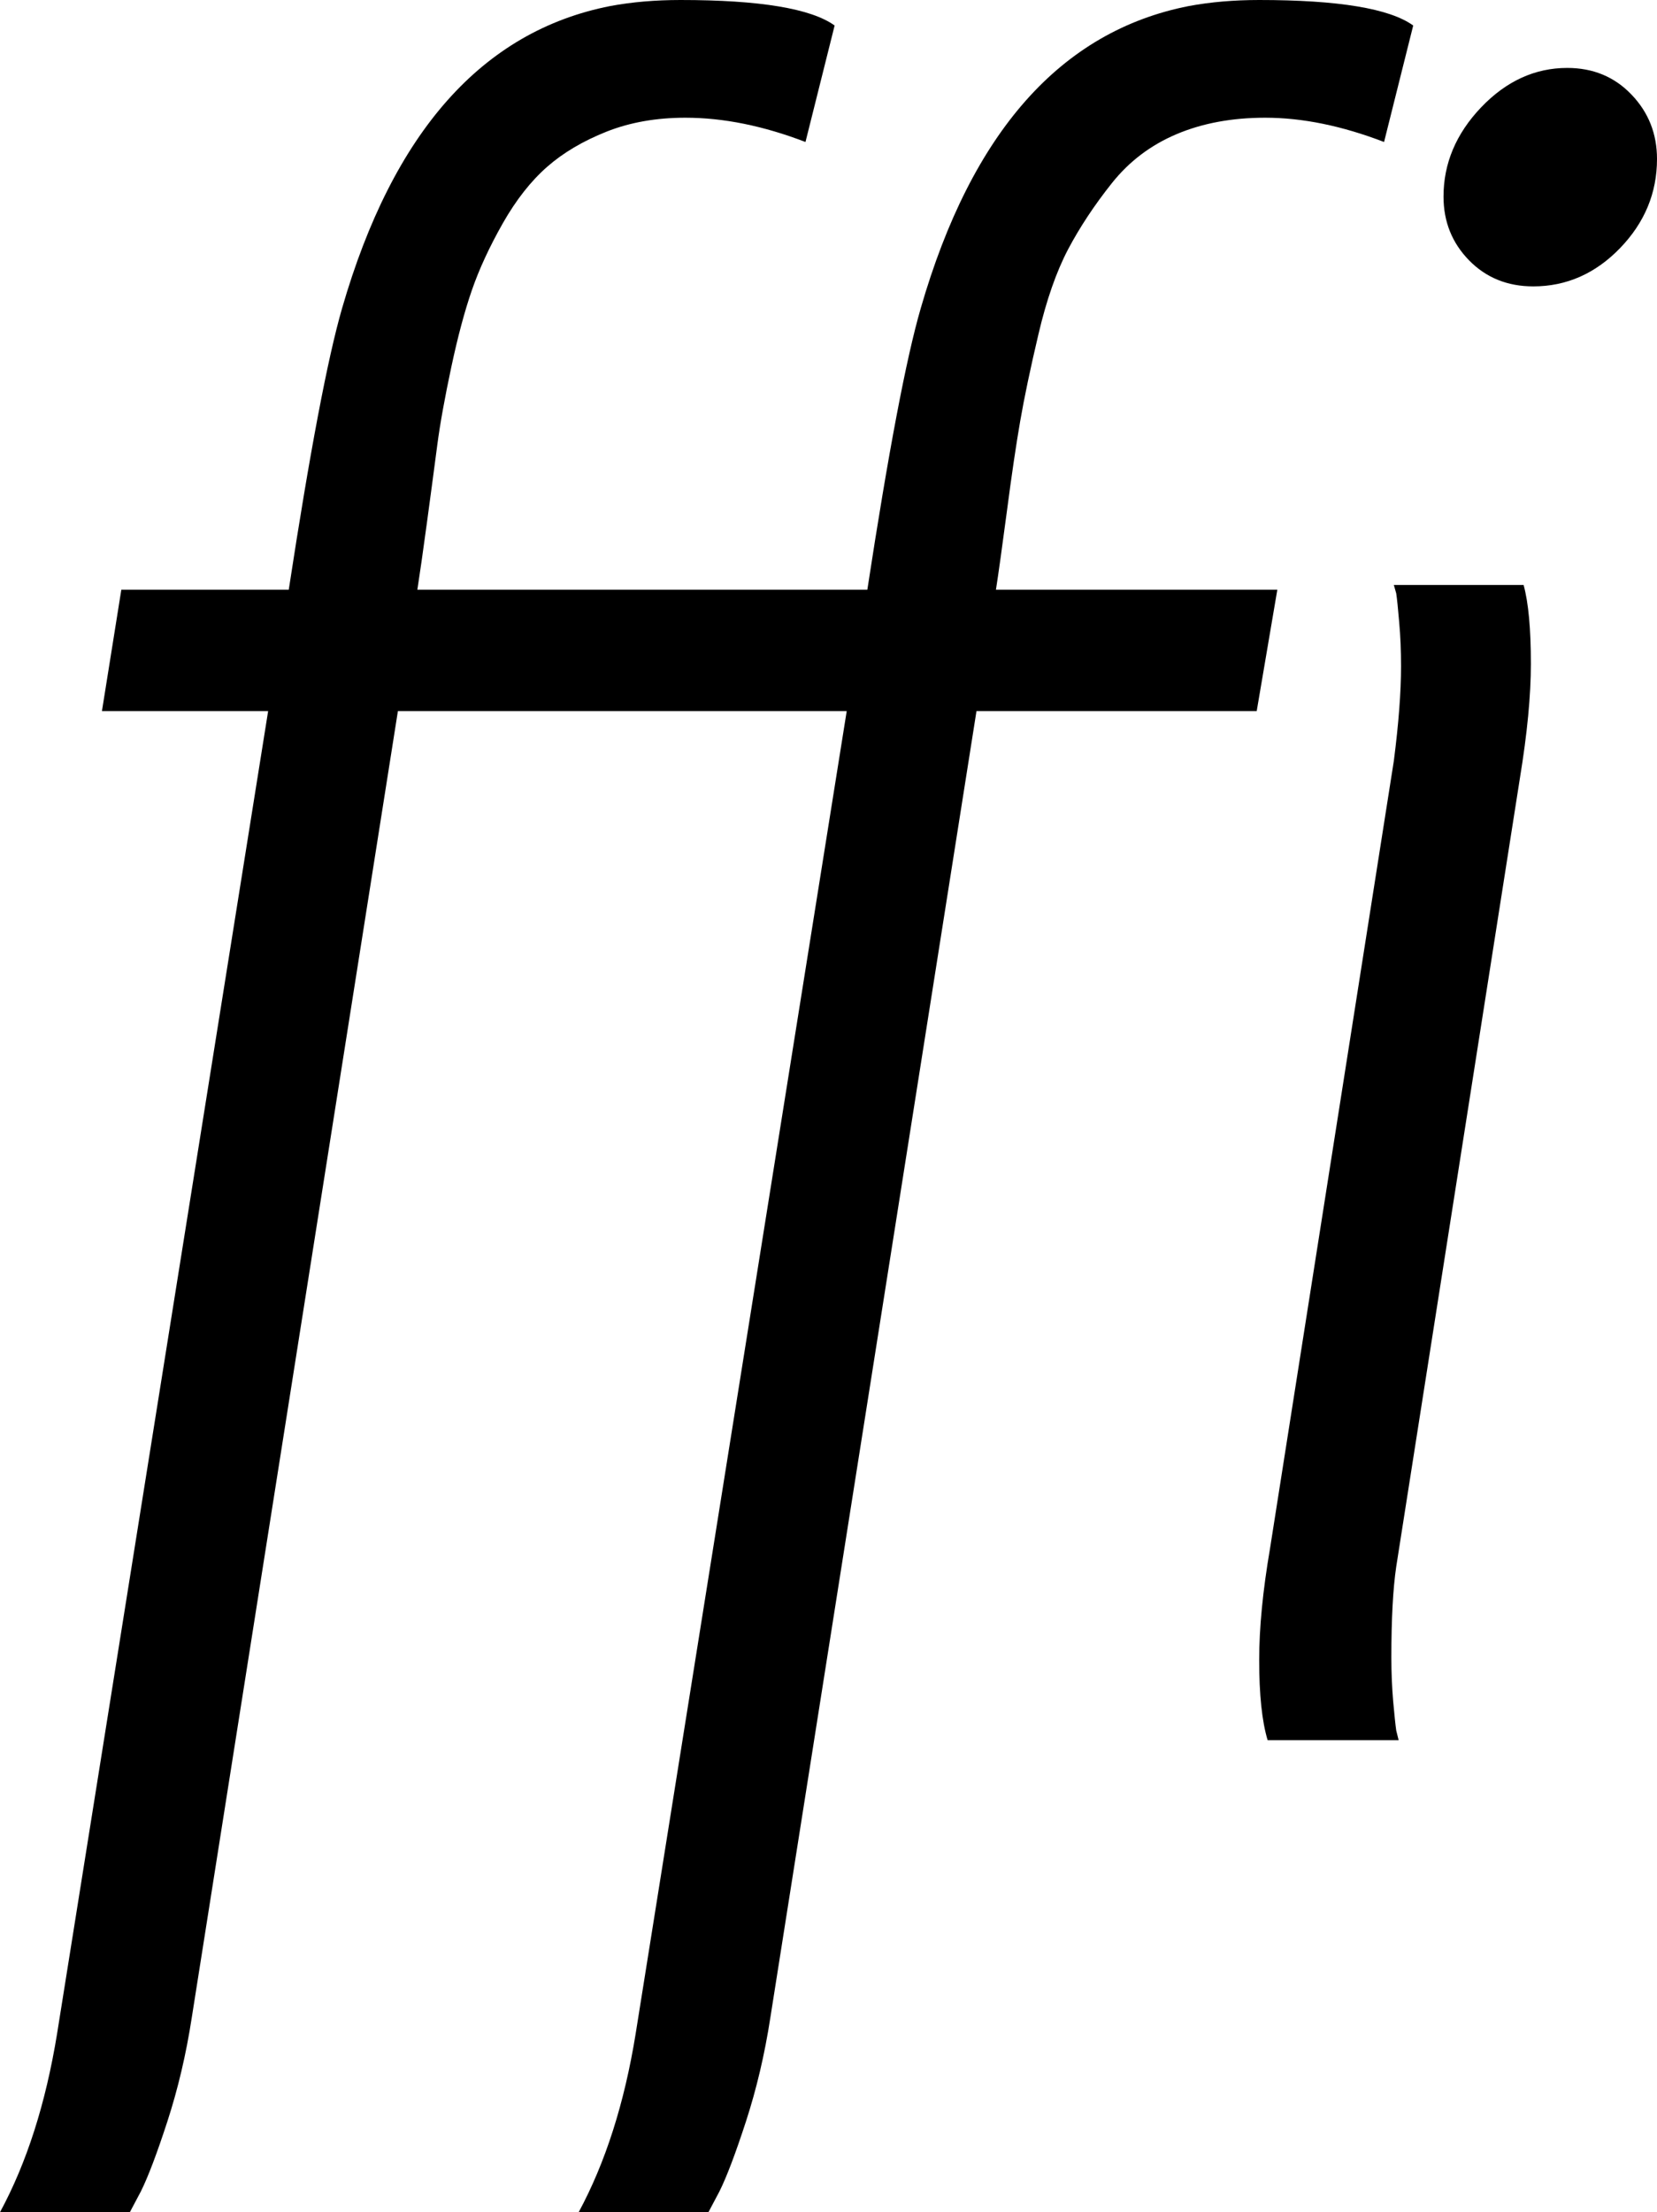 <svg width="20.01" height="26.704" viewBox="0.688 -47.71 20.01 26.704" xmlns="http://www.w3.org/2000/svg"><path d="M0.688 -21.006C1.011 -21.602 1.24 -22.319 1.377 -23.159L3.926 -39.126L1.919 -39.126L2.153 -40.591L4.175 -40.591C4.429 -42.251 4.644 -43.384 4.819 -43.989C5.435 -46.118 6.514 -47.334 8.057 -47.637C8.32 -47.686 8.604 -47.71 8.906 -47.71C9.863 -47.71 10.483 -47.607 10.767 -47.402L10.415 -45.996C9.907 -46.191 9.424 -46.289 8.965 -46.289C8.613 -46.289 8.296 -46.233 8.013 -46.121C7.729 -46.008 7.49 -45.867 7.295 -45.696C7.1 -45.525 6.921 -45.298 6.76 -45.015C6.599 -44.731 6.475 -44.463 6.387 -44.209C6.299 -43.955 6.216 -43.645 6.138 -43.279C6.06 -42.913 6.003 -42.6 5.969 -42.341C5.935 -42.083 5.894 -41.772 5.845 -41.411C5.796 -41.05 5.757 -40.776 5.728 -40.591L11.162 -40.591C11.416 -42.251 11.631 -43.384 11.807 -43.989C12.422 -46.118 13.501 -47.334 15.044 -47.637C15.308 -47.686 15.591 -47.71 15.894 -47.71C16.851 -47.71 17.471 -47.607 17.754 -47.402L17.402 -45.996C16.895 -46.191 16.416 -46.289 15.967 -46.289C15.566 -46.289 15.21 -46.223 14.897 -46.091C14.585 -45.959 14.324 -45.762 14.114 -45.498C13.904 -45.234 13.728 -44.968 13.586 -44.7C13.445 -44.431 13.325 -44.089 13.228 -43.674C13.13 -43.259 13.057 -42.91 13.008 -42.627C12.959 -42.344 12.905 -41.98 12.847 -41.536C12.788 -41.091 12.744 -40.776 12.715 -40.591L16.113 -40.591L15.864 -39.126L12.48 -39.126L9.99 -23.35C9.922 -22.91 9.824 -22.495 9.697 -22.104C9.57 -21.714 9.463 -21.431 9.375 -21.255L9.243 -21.006L7.676 -21.006C7.998 -21.602 8.228 -22.319 8.364 -23.159L10.913 -39.126L5.493 -39.126L3.003 -23.35C2.935 -22.91 2.837 -22.495 2.71 -22.104C2.583 -21.714 2.476 -21.431 2.388 -21.255L2.256 -21.006ZM15.894 -27.671C15.894 -28.062 15.938 -28.511 16.025 -29.019L17.52 -38.525C17.578 -38.975 17.607 -39.355 17.607 -39.668C17.607 -39.854 17.6 -40.029 17.585 -40.195C17.571 -40.361 17.559 -40.479 17.549 -40.547L17.52 -40.649L19.087 -40.649C19.146 -40.435 19.175 -40.117 19.175 -39.697C19.175 -39.316 19.131 -38.857 19.043 -38.32L17.549 -28.799C17.51 -28.535 17.49 -28.169 17.49 -27.7C17.49 -27.515 17.498 -27.339 17.512 -27.173C17.527 -27.007 17.539 -26.89 17.549 -26.821L17.578 -26.704L15.996 -26.704C15.928 -26.929 15.894 -27.251 15.894 -27.671ZM18.12 -45.337C18.12 -45.737 18.271 -46.096 18.574 -46.414C18.877 -46.731 19.224 -46.89 19.614 -46.89C19.927 -46.89 20.186 -46.782 20.391 -46.567C20.596 -46.353 20.698 -46.094 20.698 -45.791C20.698 -45.381 20.549 -45.022 20.251 -44.714C19.954 -44.407 19.604 -44.253 19.204 -44.253C18.892 -44.253 18.633 -44.358 18.428 -44.568C18.223 -44.778 18.12 -45.034 18.12 -45.337ZM18.12 -45.337"></path></svg>